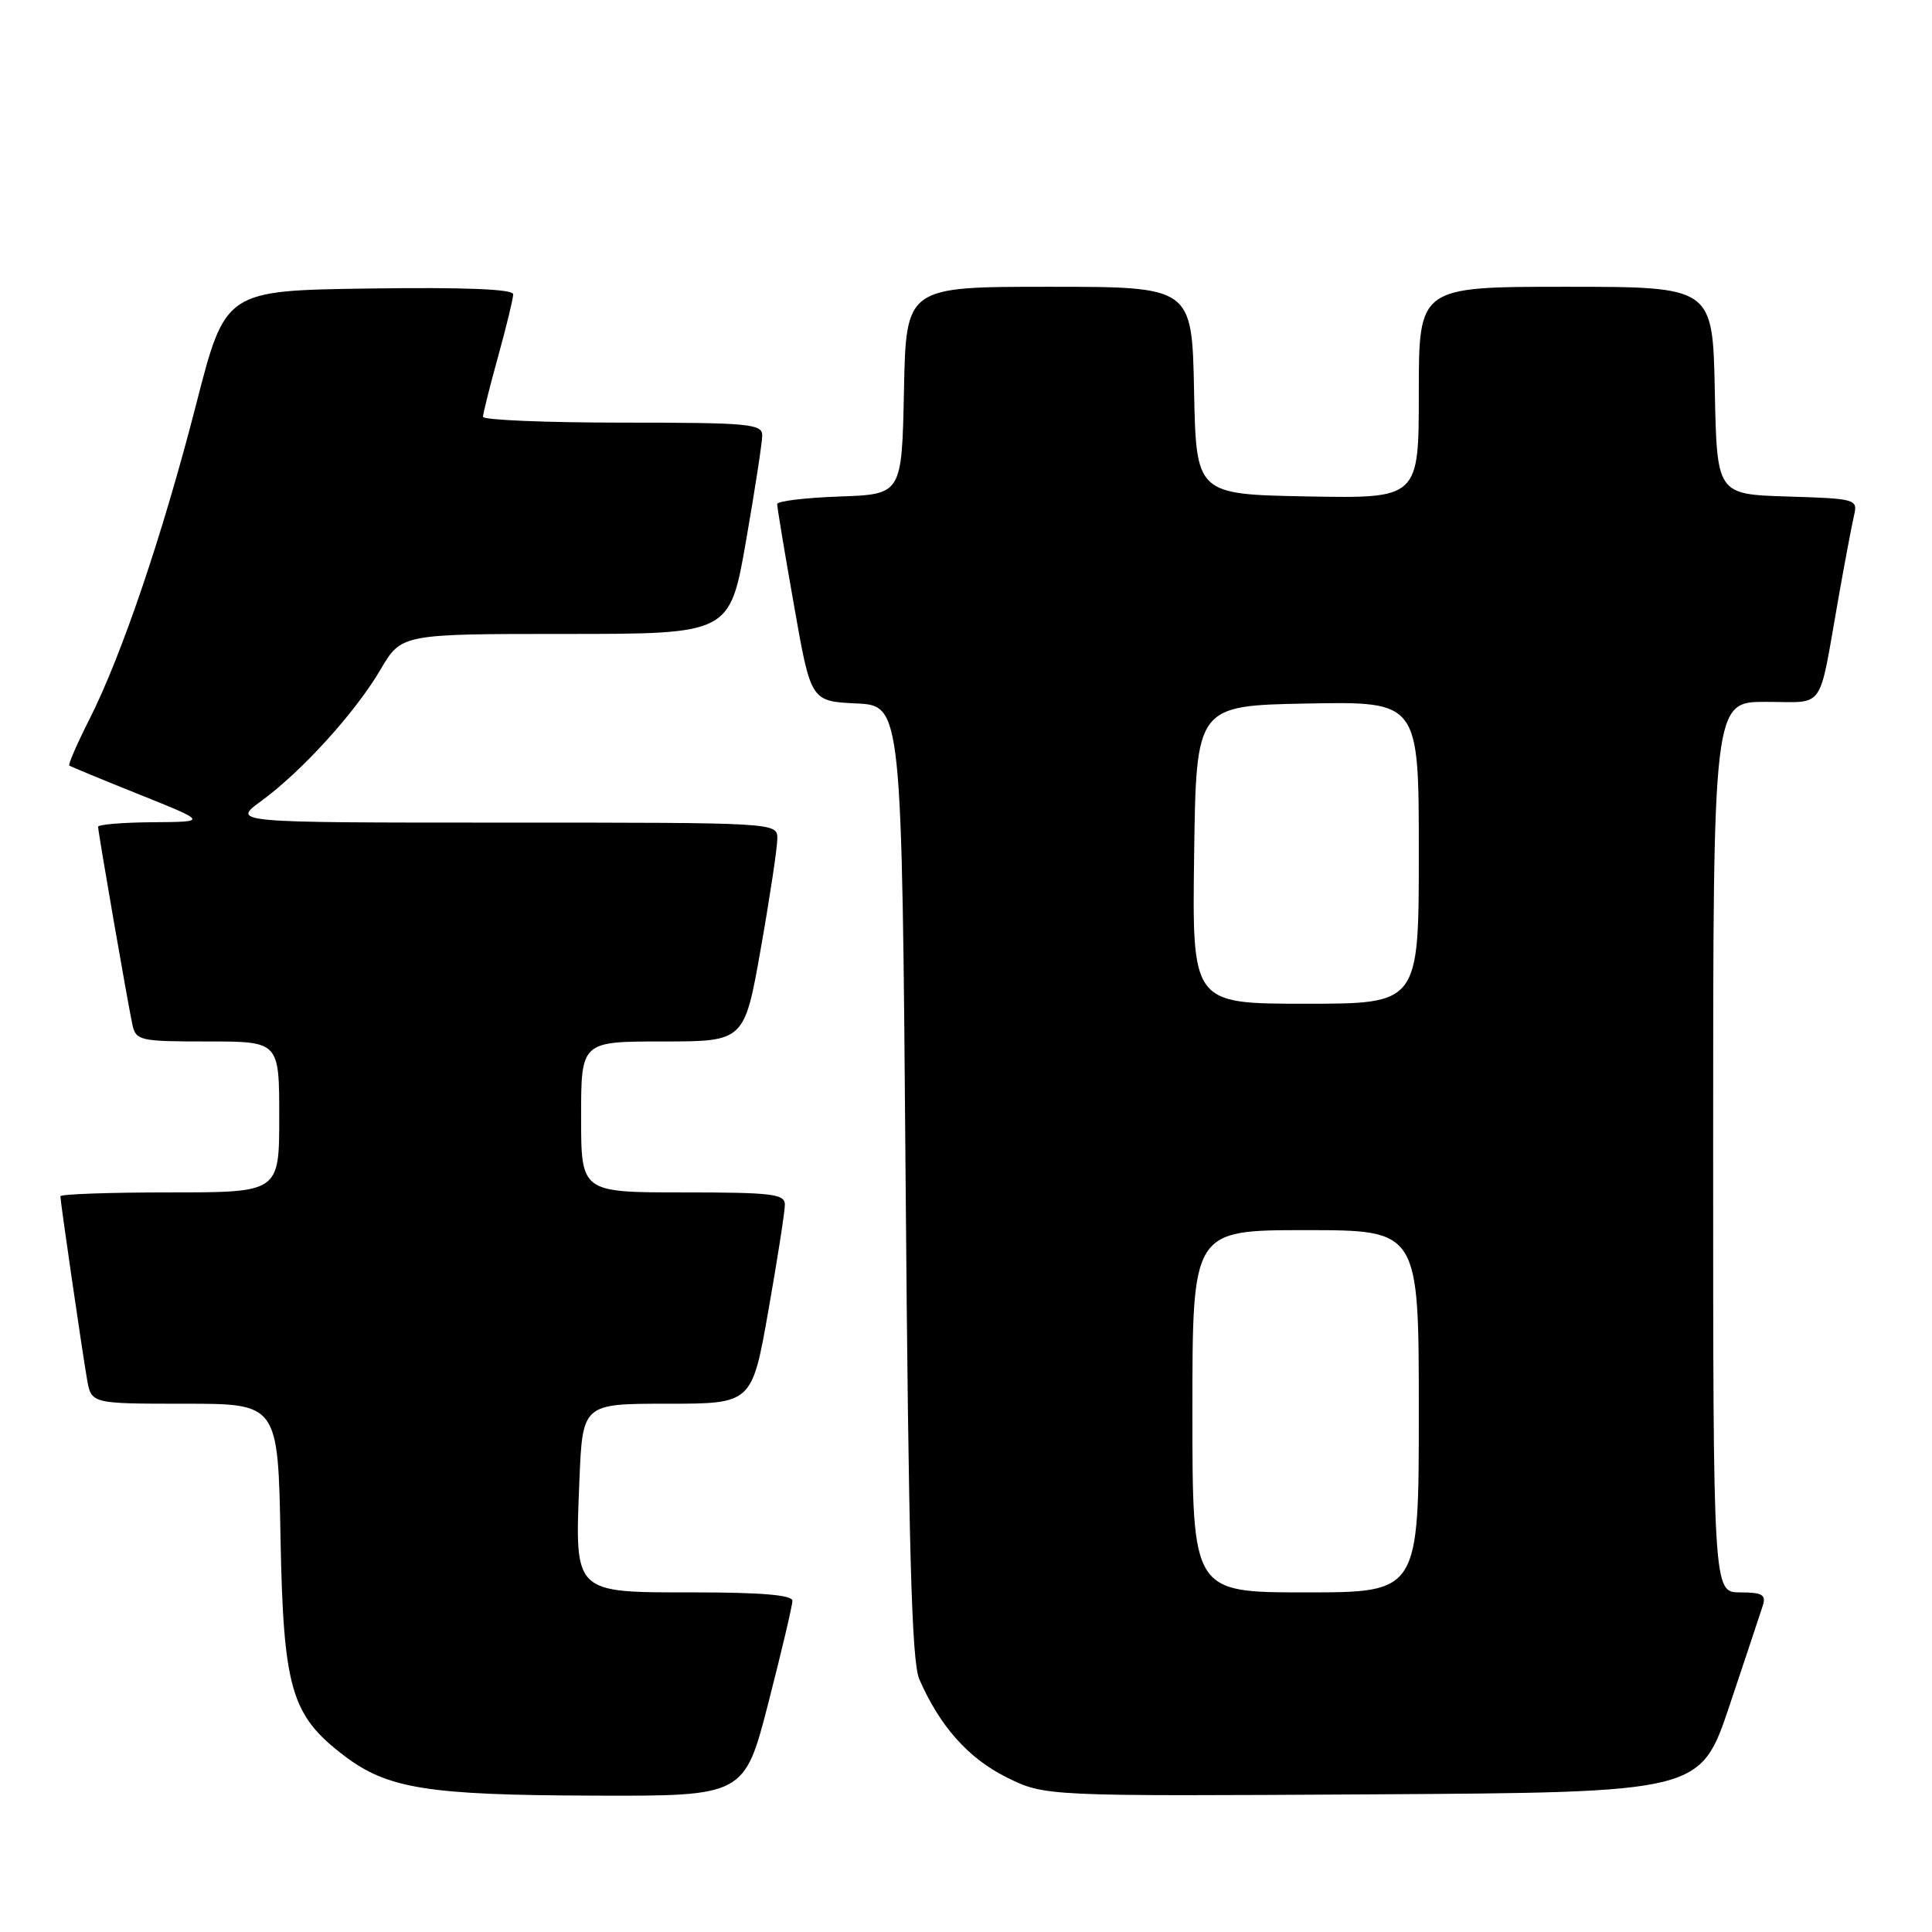 <?xml version="1.0" encoding="UTF-8" standalone="no"?>
<!DOCTYPE svg PUBLIC "-//W3C//DTD SVG 1.1//EN" "http://www.w3.org/Graphics/SVG/1.1/DTD/svg11.dtd" >
<svg xmlns="http://www.w3.org/2000/svg" xmlns:xlink="http://www.w3.org/1999/xlink" version="1.1" viewBox="0 0 256 256">
 <g >
 <path fill="currentColor"
d=" M 101.82 225.61 C 103.57 218.79 105.00 212.72 105.00 212.11 C 105.00 211.35 100.85 211.00 92.02 211.00 C 75.89 211.00 76.17 211.27 76.77 196.25 C 77.19 186.00 77.19 186.00 88.41 186.00 C 99.64 186.00 99.64 186.00 101.82 173.63 C 103.02 166.83 104.00 160.53 104.00 159.63 C 104.00 158.20 102.32 158.00 90.50 158.00 C 77.00 158.00 77.00 158.00 77.00 148.00 C 77.00 138.00 77.00 138.00 87.82 138.00 C 98.64 138.00 98.64 138.00 100.82 125.63 C 102.02 118.83 103.00 112.30 103.00 111.13 C 103.00 109.00 103.00 109.00 66.85 109.00 C 30.70 109.00 30.70 109.00 34.60 106.15 C 40.00 102.21 47.10 94.38 50.41 88.74 C 53.19 84.00 53.19 84.00 74.94 84.00 C 96.70 84.00 96.70 84.00 98.85 71.69 C 100.03 64.92 101.00 58.62 101.00 57.69 C 101.00 56.16 99.21 56.00 82.50 56.00 C 72.33 56.00 64.00 55.65 64.00 55.23 C 64.00 54.81 64.90 51.21 66.00 47.24 C 67.10 43.27 68.00 39.56 68.00 38.99 C 68.00 38.31 61.57 38.05 48.93 38.23 C 29.86 38.50 29.86 38.50 26.01 53.50 C 21.58 70.76 16.16 86.77 11.86 95.29 C 10.21 98.54 9.01 101.31 9.18 101.44 C 9.36 101.57 13.55 103.31 18.50 105.29 C 27.50 108.90 27.50 108.90 20.25 108.95 C 16.26 108.98 13.00 109.25 13.00 109.55 C 13.00 110.29 16.93 132.93 17.54 135.75 C 18.01 137.89 18.50 138.00 27.52 138.00 C 37.00 138.00 37.00 138.00 37.00 148.00 C 37.00 158.00 37.00 158.00 22.50 158.00 C 14.52 158.00 8.00 158.23 8.00 158.51 C 8.00 159.21 10.85 178.79 11.53 182.75 C 12.09 186.00 12.09 186.00 24.46 186.00 C 36.84 186.00 36.84 186.00 37.17 203.75 C 37.55 223.78 38.57 227.28 45.56 232.61 C 51.33 237.01 56.57 237.86 78.57 237.93 C 98.63 238.00 98.63 238.00 101.82 225.61 Z  M 229.17 226.00 C 231.29 219.68 233.27 213.71 233.58 212.75 C 234.04 211.31 233.51 211.00 230.57 211.00 C 227.00 211.00 227.00 211.00 227.00 152.00 C 227.00 93.00 227.00 93.00 233.98 93.00 C 241.95 93.00 240.91 94.48 243.56 79.50 C 244.43 74.55 245.39 69.50 245.67 68.29 C 246.18 66.14 245.92 66.07 236.85 65.79 C 227.50 65.50 227.50 65.50 227.22 51.75 C 226.94 38.00 226.94 38.00 207.47 38.00 C 188.00 38.00 188.00 38.00 188.00 52.03 C 188.00 66.05 188.00 66.05 173.25 65.78 C 158.50 65.50 158.50 65.50 158.22 51.75 C 157.94 38.00 157.94 38.00 139.00 38.00 C 120.06 38.00 120.06 38.00 119.78 51.75 C 119.50 65.50 119.50 65.50 111.25 65.79 C 106.71 65.95 102.99 66.40 102.98 66.79 C 102.97 67.18 103.97 73.22 105.21 80.21 C 107.44 92.92 107.44 92.92 113.47 93.21 C 119.50 93.50 119.50 93.50 120.00 156.50 C 120.39 205.24 120.80 220.18 121.81 222.50 C 124.51 228.70 128.29 232.97 133.33 235.48 C 138.43 238.02 138.43 238.02 181.88 237.76 C 225.32 237.50 225.32 237.50 229.17 226.00 Z  M 158.00 187.00 C 158.00 163.00 158.00 163.00 173.00 163.00 C 188.00 163.00 188.00 163.00 188.00 187.00 C 188.00 211.00 188.00 211.00 173.00 211.00 C 158.00 211.00 158.00 211.00 158.00 187.00 Z  M 158.23 113.25 C 158.50 93.50 158.50 93.50 173.25 93.22 C 188.00 92.95 188.00 92.95 188.00 112.97 C 188.00 133.00 188.00 133.00 172.98 133.00 C 157.96 133.00 157.96 133.00 158.23 113.25 Z "/>
</g>
</svg>